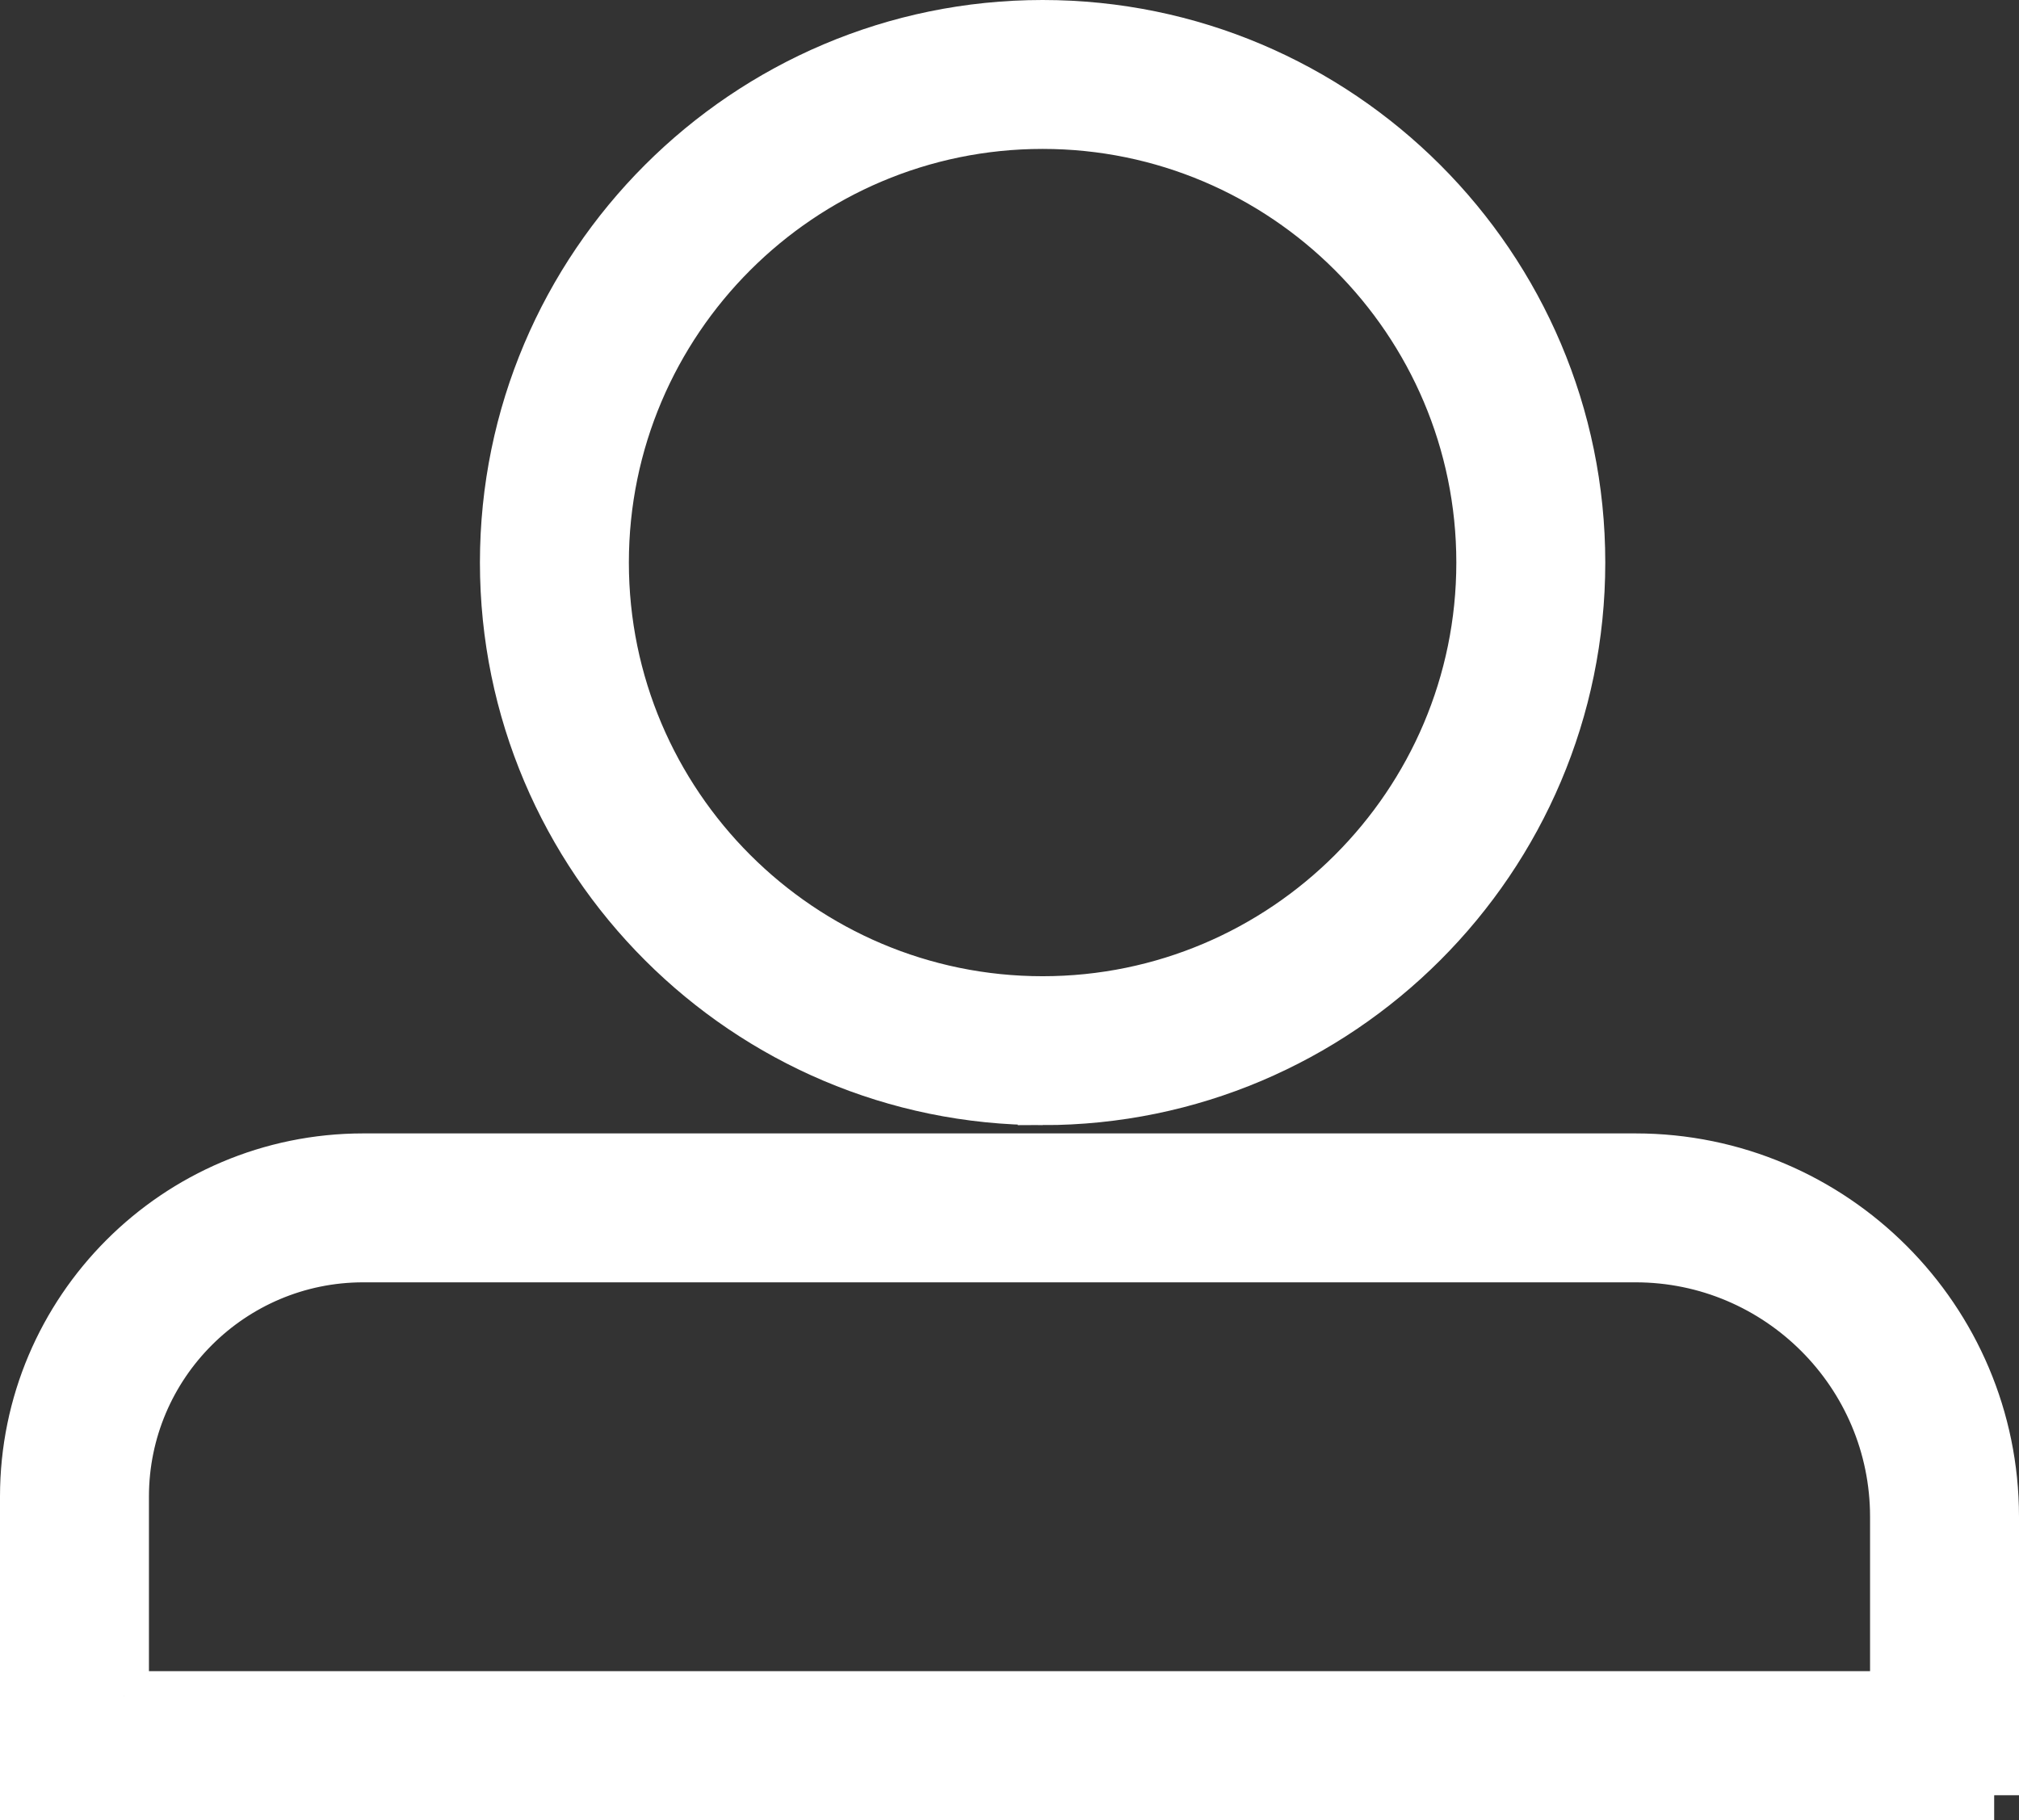 <?xml version="1.0" encoding="UTF-8"?>
<svg id="Layer_1" data-name="Layer 1" xmlns="http://www.w3.org/2000/svg" viewBox="0 0 122 110">
  <rect x="0" y="0" width="122" height="110" fill="#333333" stroke="none"/>
  <defs>
    <style>
      .cls-1 {
        fill: #fff;
        stroke: #fff;
        stroke-miterlimit: 10;
        stroke-width: 3px;
      }
    </style>
  </defs>
  <path class="cls-1" d="M120.5,108.5H1.5v-18.05c0-11.27,9.17-20.45,20.45-20.45H98.83c11.95,0,21.67,9.72,21.67,21.67v16.83ZM7.5,102.5H114.5v-10.83c0-8.64-7.03-15.67-15.67-15.67H21.95c-7.97,0-14.45,6.48-14.45,14.45v12.05Z"/>
  <path class="cls-1" d="M63,66.5c-17.92,0-32.5-14.58-32.5-32.5S45.08,1.5,63,1.5s32.5,14.58,32.5,32.5-14.58,32.5-32.5,32.5Zm0-59c-14.61,0-26.5,11.89-26.5,26.5s11.89,26.5,26.5,26.5,26.5-11.89,26.5-26.5S77.61,7.5,63,7.5Z"/>
</svg>